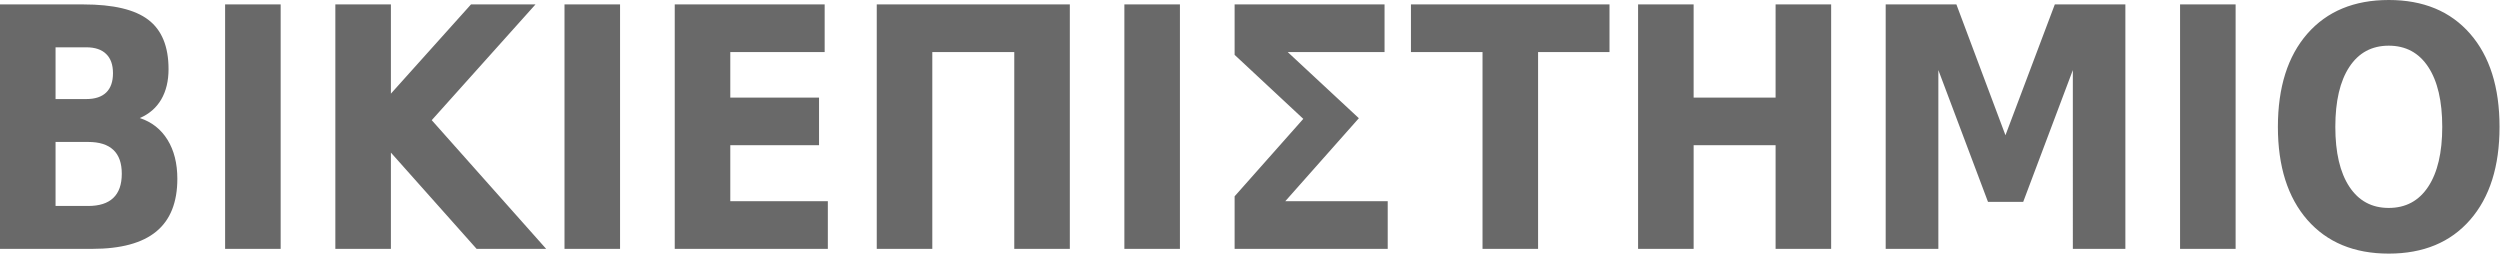 <svg xmlns="http://www.w3.org/2000/svg" width="936" height="95" version="1.0">
	<path fill="#696969" d="M32.307 37.086c3.278 0 5.763-.817 7.456-2.452 1.692-1.635 2.539-4.046 2.539-7.233 0-3.147-.847-5.538-2.54-7.172-1.692-1.676-4.177-2.514-7.455-2.514H20.8v19.37h11.507m.702 40.03c4.178 0 7.312-1.002 9.4-3.004 2.126-2.003 3.188-5.027 3.188-9.073 0-3.964-1.044-6.926-3.133-8.888-2.09-2.002-5.24-3.004-9.455-3.004H20.8v23.968h12.21m19.34-32.917c4.467 1.47 7.924 4.188 10.373 8.152 2.45 3.964 3.674 8.827 3.674 14.59 0 8.827-2.63 15.406-7.888 19.738-5.258 4.332-13.254 6.498-23.987 6.498H0V1.655h31.227c11.2 0 19.305 1.92 24.311 5.762 5.042 3.842 7.563 9.992 7.564 18.451 0 4.455-.919 8.255-2.756 11.402-1.837 3.106-4.502 5.415-7.996 6.927M84.28 1.655h20.8v91.52h-20.8V1.655m41.275 0h20.8v33.408l29.984-33.408h24.149l-38.844 43.338 42.842 48.182h-26.04L146.354 57.13v36.044h-20.8V1.655m85.793 0h20.8v91.52h-20.8V1.655m41.275 0h56.132v17.838h-35.332v17.041h33.226v17.838h-33.226v20.965h36.521v17.838h-57.32V1.655m147.92 0v91.52h-20.8V19.493h-30.686v73.682h-20.8V1.655h72.286m20.422 0h20.8v91.52h-20.8V1.655m60.238 73.682h38.358v17.838h-57.32V73.498l25.715-28.995-25.716-23.968V1.655h56.133v17.838h-36.251l26.634 24.765-27.553 31.079M528.26 1.655h74.339v17.838h-26.742v73.682h-20.8V19.493H528.26V1.655m85.036 0h20.8v34.88h30.686V1.654h20.8v91.52h-20.8V54.372h-30.686v38.803h-20.8V1.655m92.707 0h26.473l18.368 48.978L769.32 1.655h26.418v91.52h-19.665V26.236l-18.585 49.346h-13.182l-18.584-49.346v66.939h-19.72V1.655m110.212 0h20.8v91.52h-20.8V1.655m78.12 15.447c-6.338 0-11.255 2.657-14.748 7.97-3.494 5.312-5.24 12.79-5.24 22.435 0 9.603 1.746 17.061 5.24 22.374 3.493 5.313 8.41 7.969 14.749 7.969 6.374 0 11.309-2.656 14.802-7.97 3.494-5.312 5.24-12.77 5.24-22.373 0-9.645-1.746-17.123-5.24-22.436-3.493-5.312-8.428-7.968-14.802-7.969m0-17.102c12.966 0 23.122 4.21 30.47 12.628 7.347 8.418 11.02 20.044 11.021 34.879 0 14.793-3.674 26.4-11.021 34.818-7.348 8.418-17.504 12.627-30.47 12.627-12.93 0-23.087-4.209-30.47-12.627-7.348-8.419-11.022-20.025-11.022-34.818 0-14.835 3.674-26.46 11.021-34.88C871.248 4.21 881.404 0 894.334 0" font-family="Gill Sans MT" font-size="40" font-weight="700" style="-inkscape-font-specification:'Gill Sans MT Bold'"/>
</svg>
